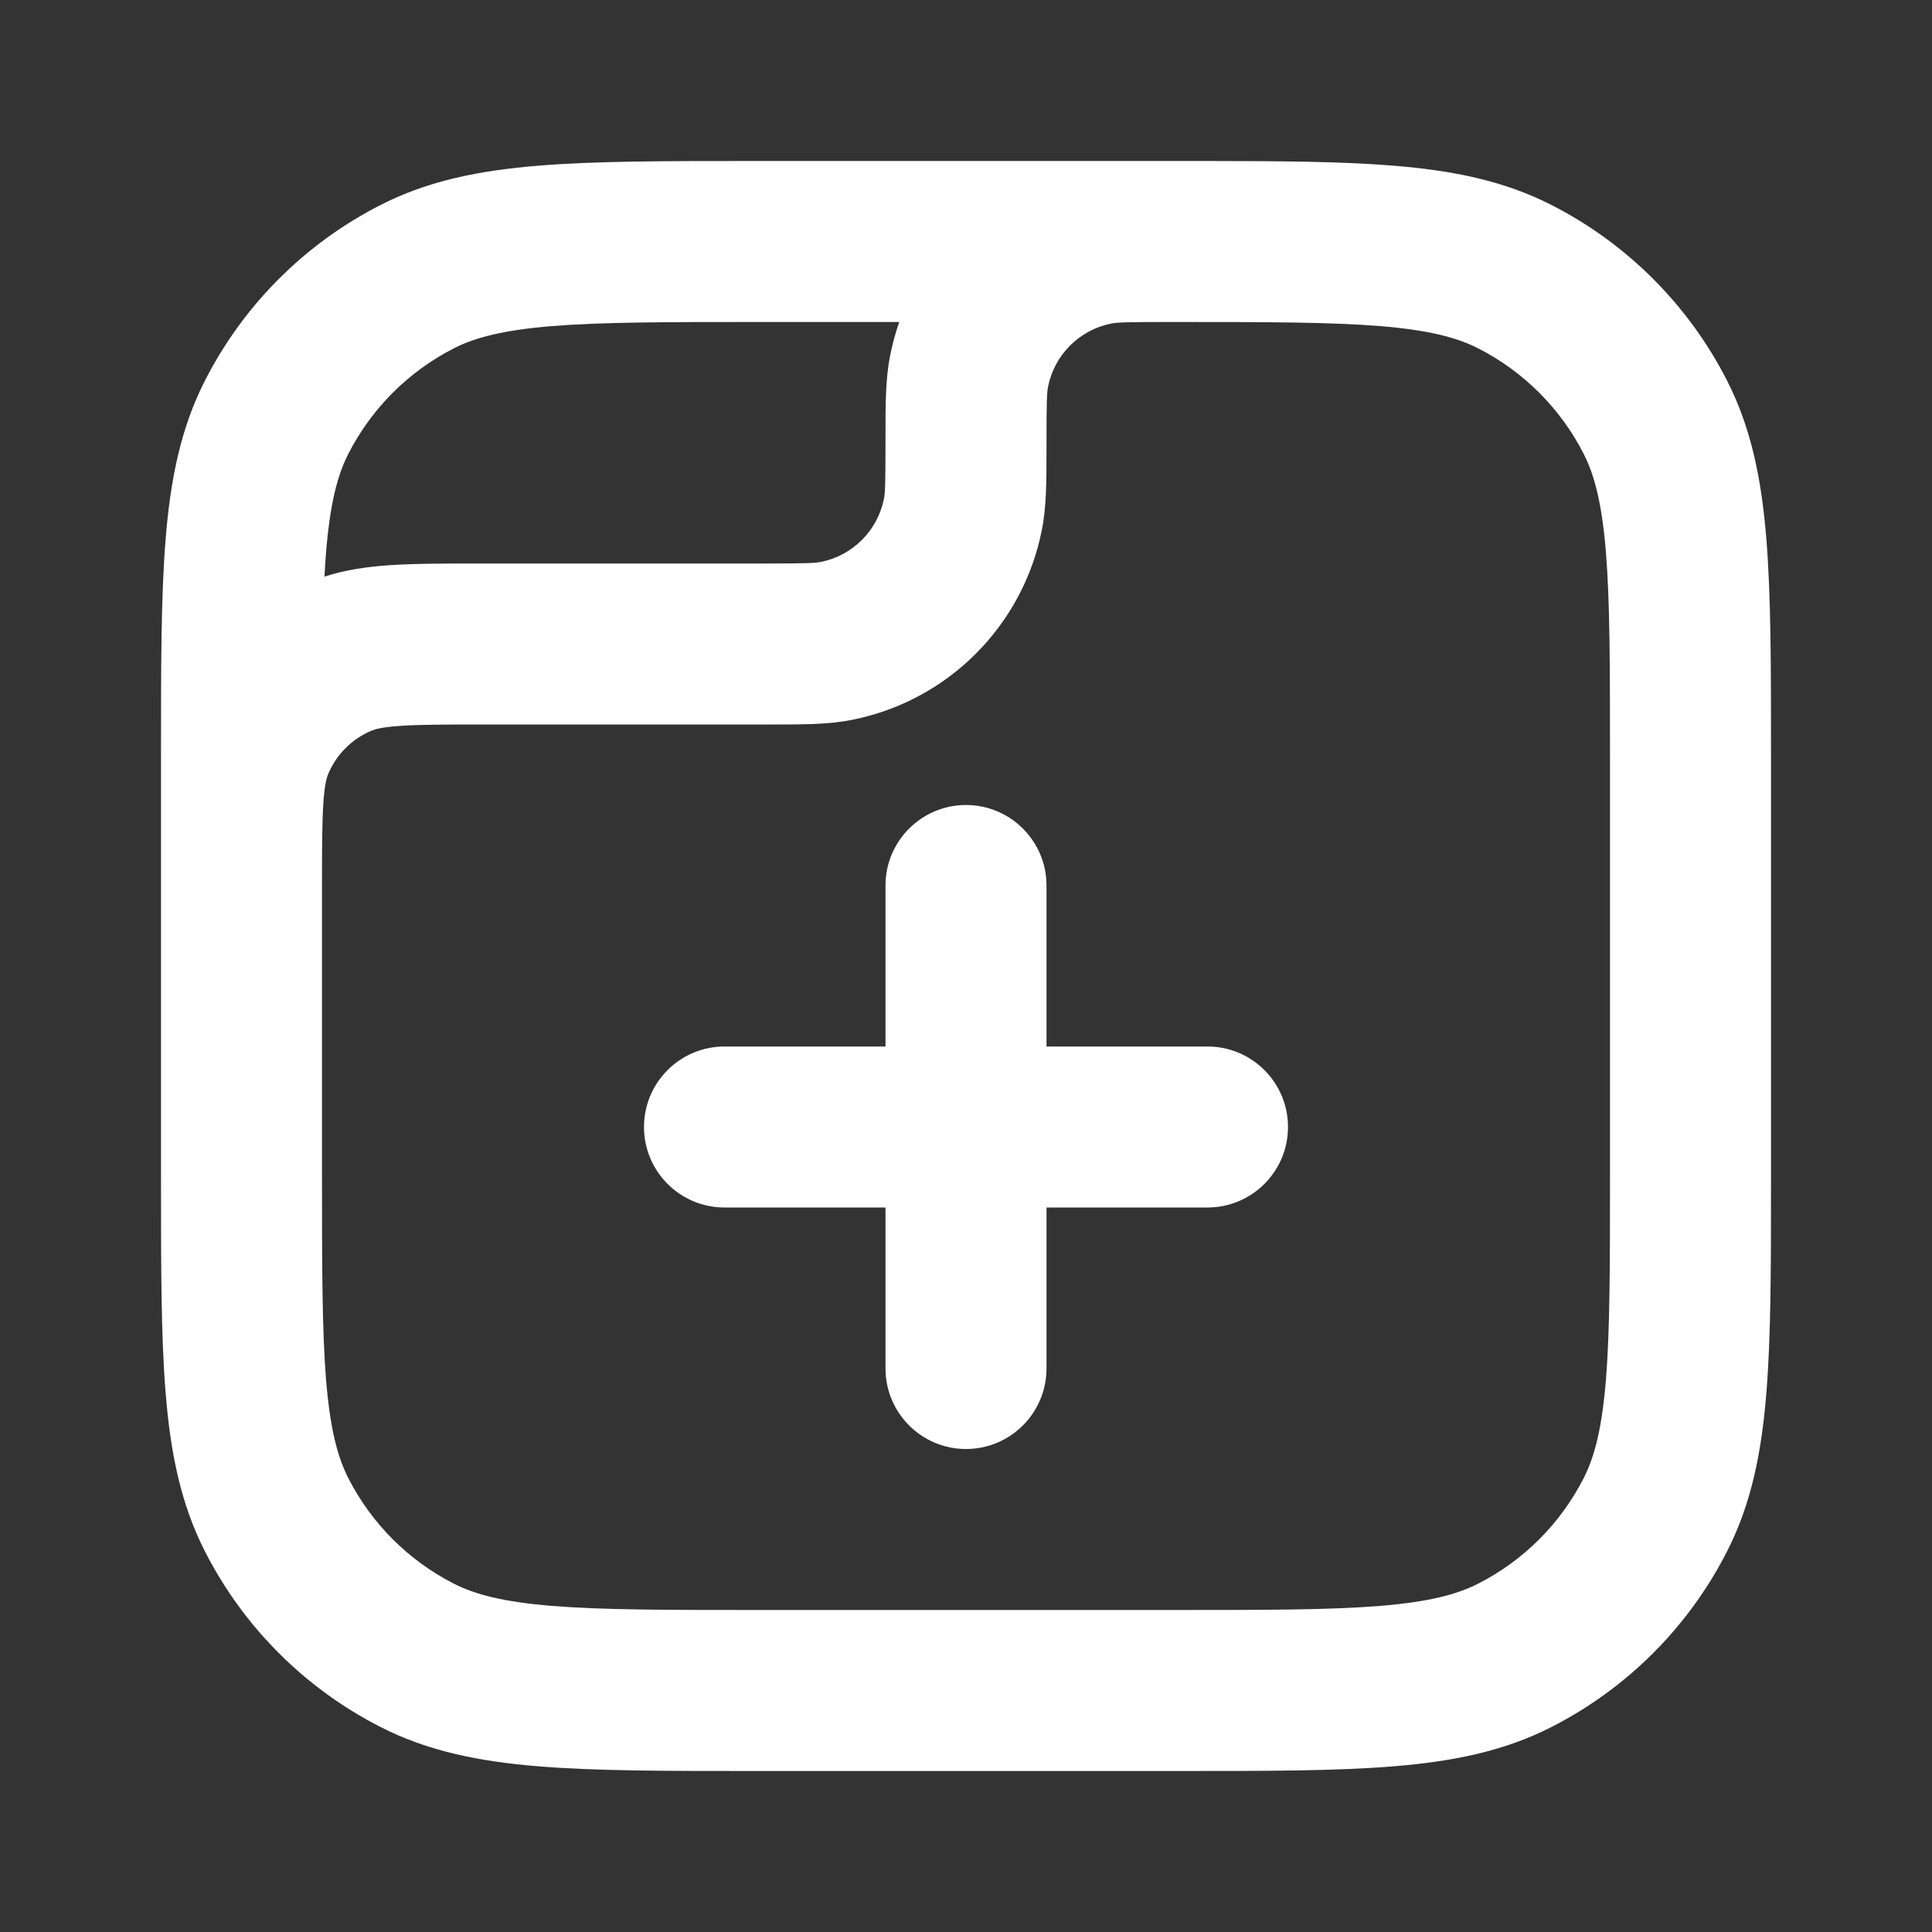 <svg width="24" height="24" viewBox="0 0 24 24" fill="none" xmlns="http://www.w3.org/2000/svg">
<rect x="0" y="0" width="24" height="24" fill="#333333" stroke="none"/>
<path fill-rule="evenodd" clip-rule="evenodd" d="M14.5 2L14.416 2L14.415 2L14.414 2C14.36 2 14.307 2 14.256 2H9.4L9.357 2C8.273 2 7.399 2 6.691 2.058C5.963 2.117 5.322 2.243 4.73 2.545C3.789 3.024 3.024 3.789 2.545 4.73C2.243 5.322 2.117 5.963 2.058 6.691C2 7.399 2 8.273 2 9.357V9.357V9.4V10.914V10.968V10.968V11V14.6V14.643V14.643C2 15.727 2 16.601 2.058 17.309C2.117 18.038 2.243 18.678 2.545 19.27C3.024 20.211 3.789 20.976 4.73 21.455C5.322 21.757 5.963 21.883 6.691 21.942C7.399 22 8.273 22 9.357 22H9.357H9.4H14.6H14.643H14.643C15.727 22 16.601 22 17.309 21.942C18.038 21.883 18.678 21.757 19.27 21.455C20.211 20.976 20.976 20.211 21.455 19.27C21.757 18.678 21.883 18.038 21.942 17.309C22 16.601 22 15.727 22 14.643V14.643V14.6V9.4V9.357V9.357C22 8.273 22 7.399 21.942 6.691C21.883 5.963 21.757 5.322 21.455 4.73C20.976 3.789 20.211 3.024 19.27 2.545C18.678 2.243 18.038 2.117 17.309 2.058C16.68 2.006 15.921 2.001 15 2V2H14.727L14.643 2L14.6 2H14.5ZM14.6 4H14.5C13.987 4 13.877 4.005 13.805 4.019C13.408 4.098 13.098 4.408 13.019 4.805C13.005 4.877 13 4.987 13 5.5L13 5.584C13 5.965 13.001 6.292 12.942 6.585C12.706 7.775 11.775 8.706 10.585 8.942C10.292 9.001 9.965 9 9.584 9L9.5 9H6C5.52 9 5.211 9.001 4.974 9.017C4.746 9.032 4.659 9.059 4.617 9.076C4.372 9.178 4.178 9.372 4.076 9.617C4.059 9.659 4.032 9.746 4.017 9.974C4.001 10.211 4 10.52 4 11V14.6C4 15.737 4.001 16.529 4.051 17.146C4.101 17.751 4.193 18.099 4.327 18.362C4.615 18.927 5.074 19.385 5.638 19.673C5.901 19.807 6.249 19.899 6.854 19.949C7.471 19.999 8.263 20 9.4 20H14.6C15.737 20 16.529 19.999 17.146 19.949C17.751 19.899 18.099 19.807 18.362 19.673C18.927 19.385 19.385 18.927 19.673 18.362C19.807 18.099 19.899 17.751 19.949 17.146C19.999 16.529 20 15.737 20 14.6V9.4C20 8.263 19.999 7.471 19.949 6.854C19.899 6.249 19.807 5.901 19.673 5.638C19.385 5.074 18.927 4.615 18.362 4.327C18.099 4.193 17.751 4.101 17.146 4.051C16.529 4.001 15.737 4 14.6 4ZM4.031 7.163C4.298 7.076 4.568 7.04 4.838 7.021C5.151 7 5.529 7 5.968 7H5.968L6 7H9.5C10.013 7 10.123 6.995 10.195 6.981C10.592 6.902 10.902 6.592 10.981 6.195C10.995 6.123 11 6.013 11 5.5L11 5.416C11 5.035 10.999 4.708 11.058 4.415C11.086 4.273 11.124 4.134 11.171 4H9.4C8.263 4 7.471 4.001 6.854 4.051C6.249 4.101 5.901 4.193 5.638 4.327C5.074 4.615 4.615 5.074 4.327 5.638C4.193 5.901 4.101 6.249 4.051 6.854C4.043 6.952 4.036 7.055 4.031 7.163ZM12 10C12.552 10 13 10.448 13 11V13H15C15.552 13 16 13.448 16 14C16 14.552 15.552 15 15 15H13V17C13 17.552 12.552 18 12 18C11.448 18 11 17.552 11 17V15H9C8.448 15 8 14.552 8 14C8 13.448 8.448 13 9 13H11V11C11 10.448 11.448 10 12 10Z" fill="white"/>
</svg>
